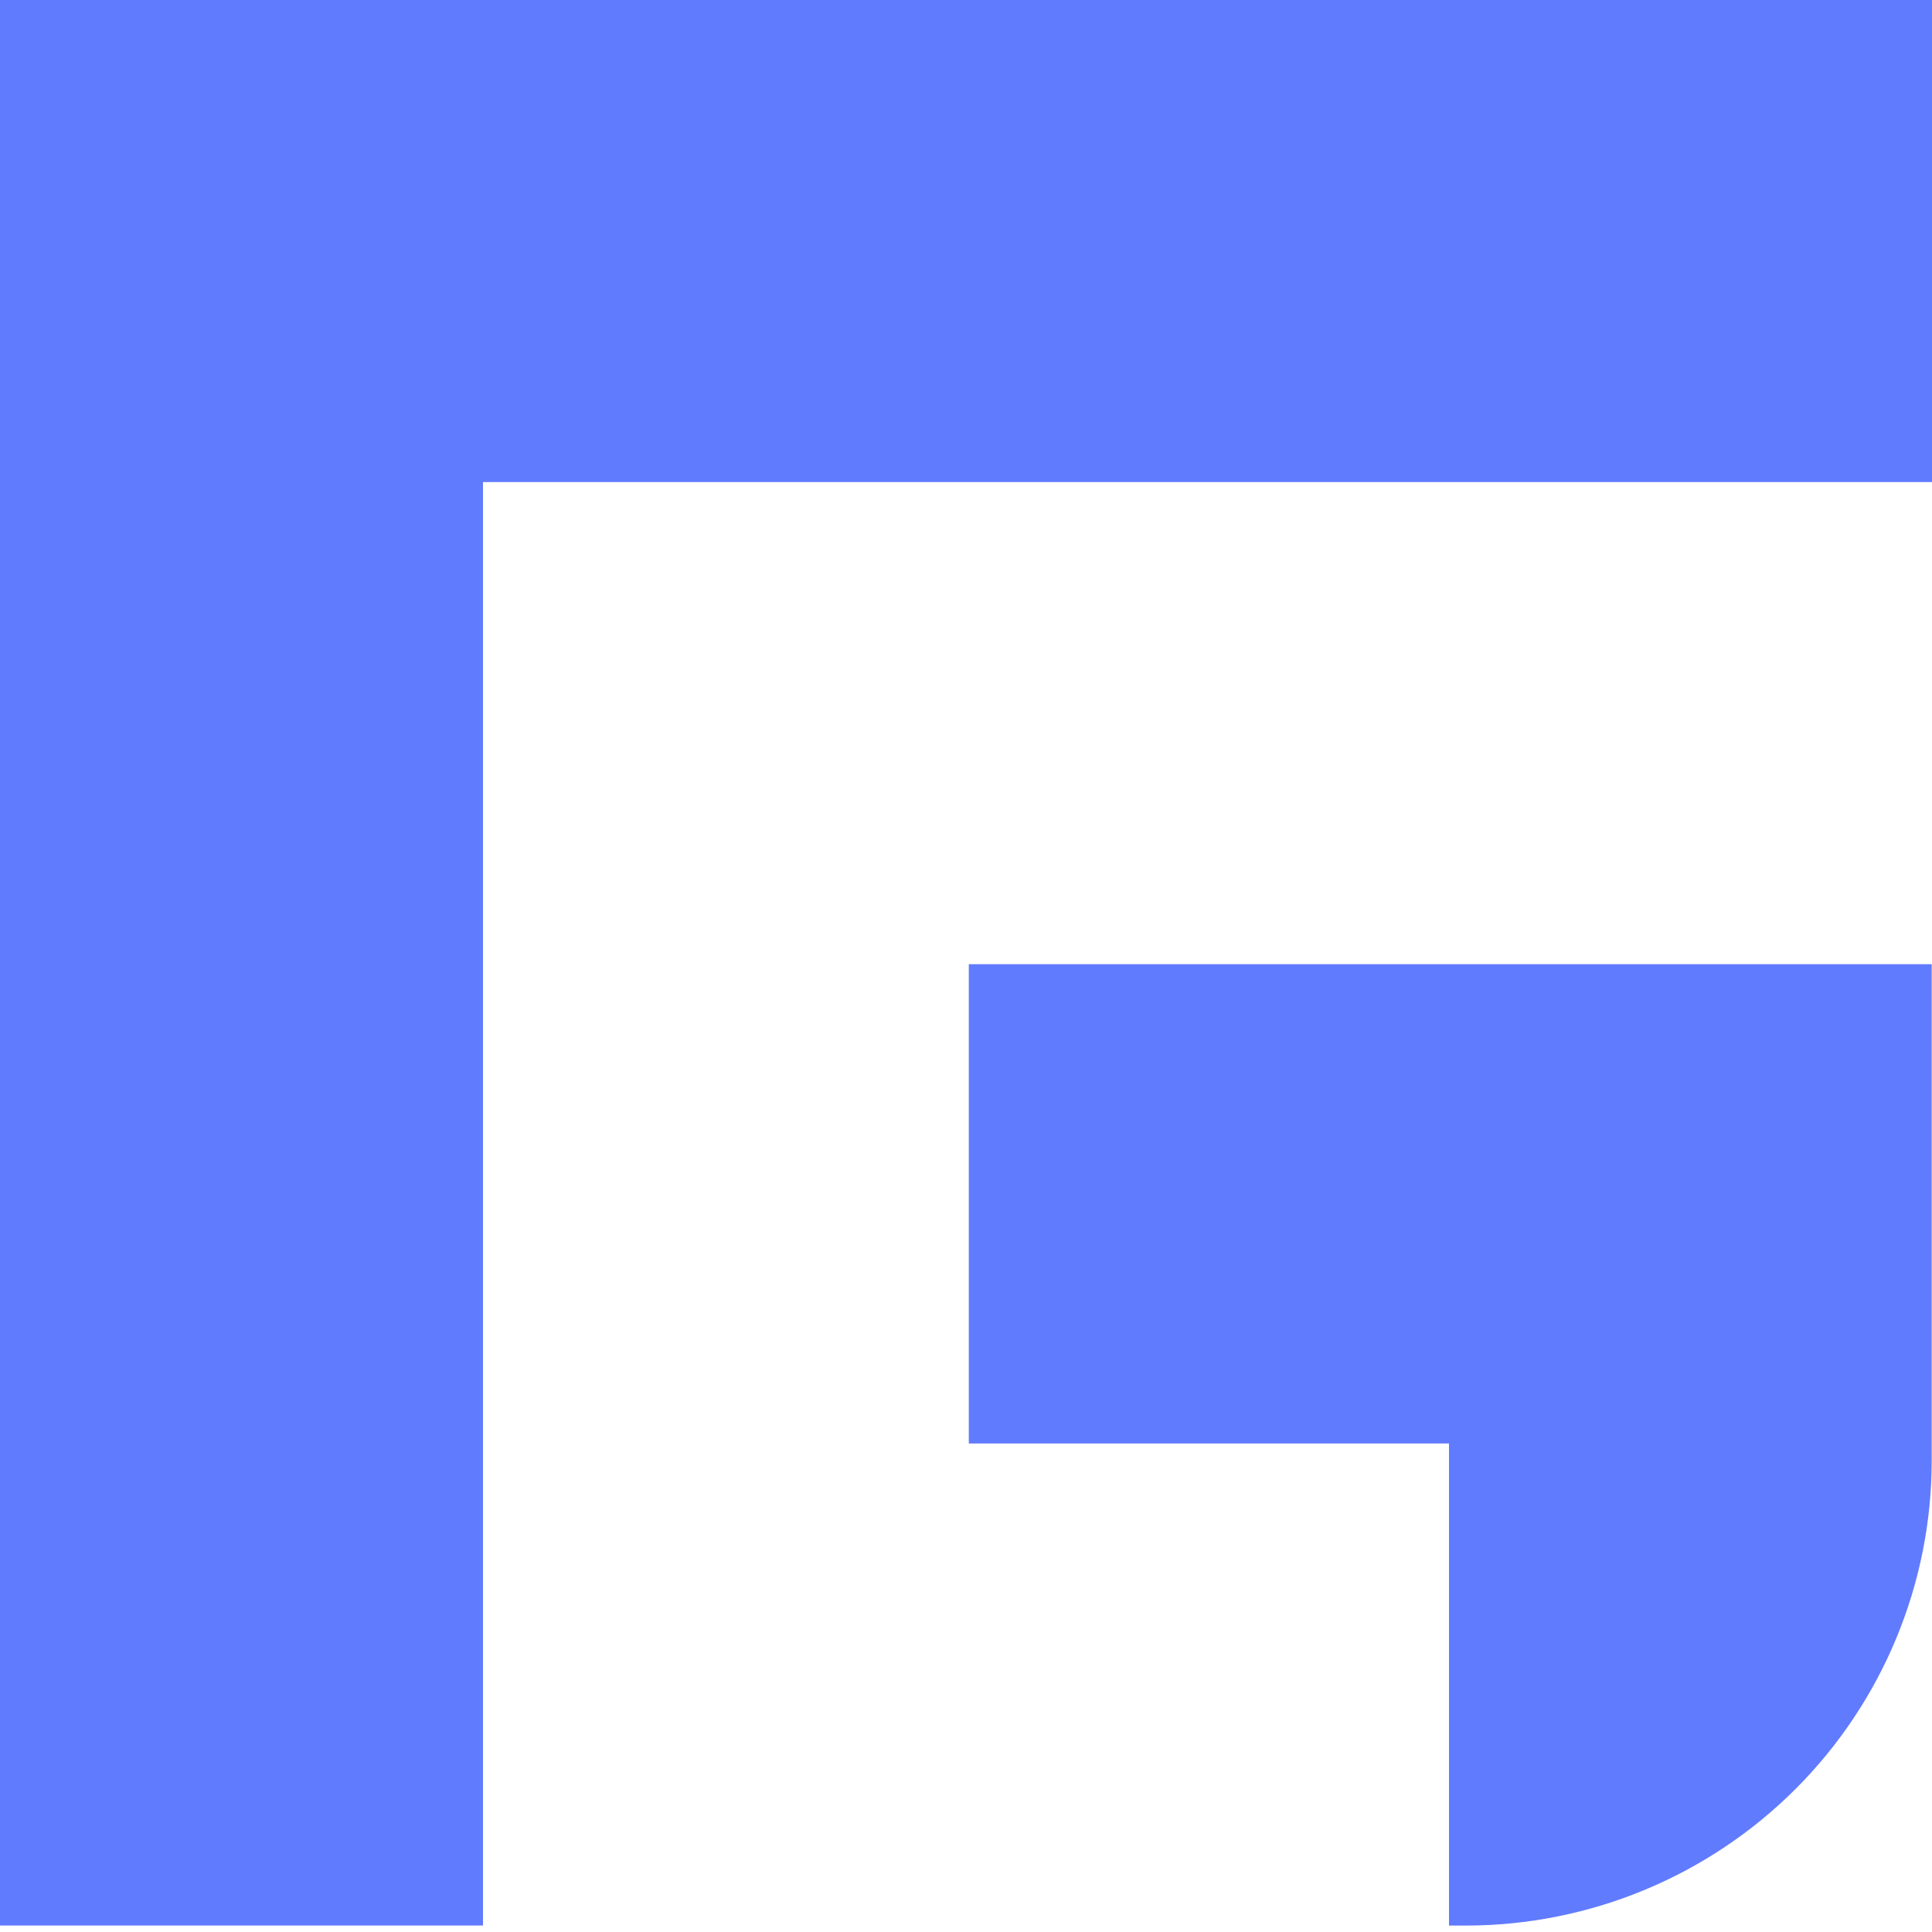 <svg height="40" viewBox="0 0 40 40" width="40" xmlns="http://www.w3.org/2000/svg">
    <path d="m2745 1155h10 10v9.981h-10-10-10v9.981.64 9.283.058 9.923h-10v-9.923-.058-9.283-.64-9.981-9.981h10zm10 29.886h-9.942v-9.923h19.936v10.272c0 2.554-1.016 5.003-2.824 6.809-1.809 1.806-4.262 2.822-6.82 2.823h-.35z" fill="#617bff" fill-rule="evenodd" transform="translate(-2725 -1155)"></path>
</svg>